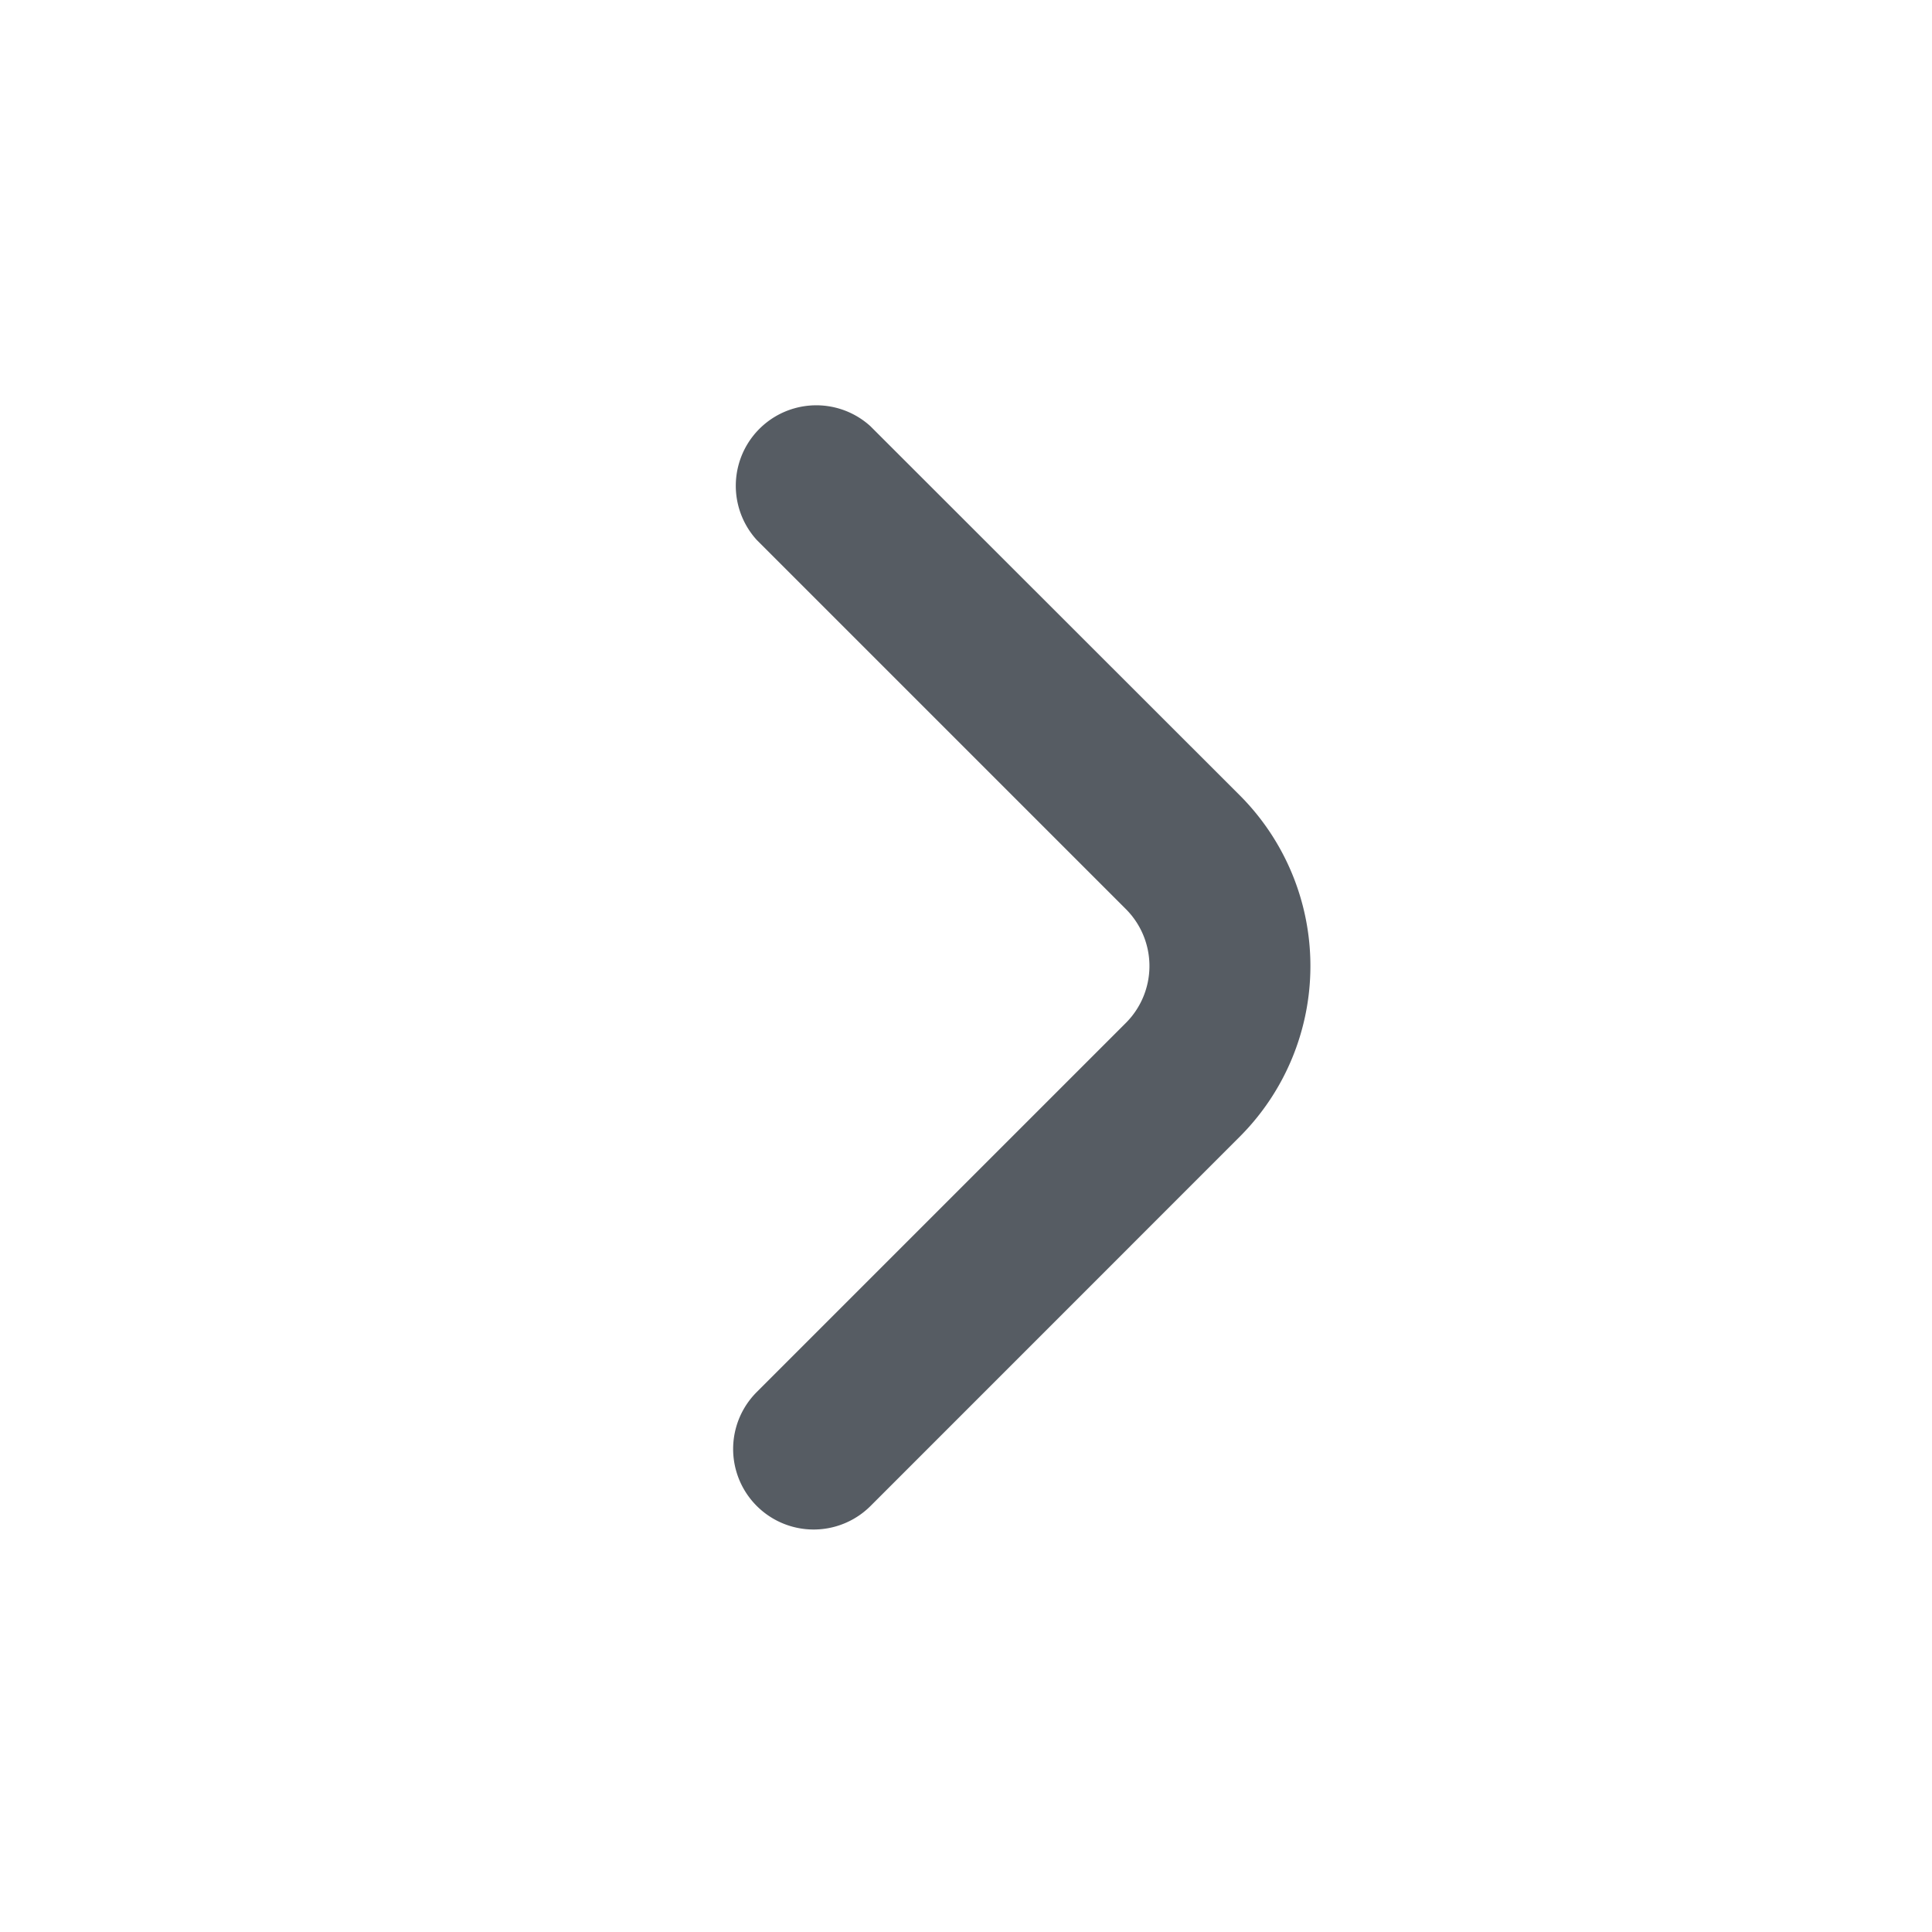 <svg width="24" height="24" xmlns="http://www.w3.org/2000/svg">
 <title>164 arrow small right</title>

 <g>
  <title>background</title>
  <rect fill="none" id="canvas_background" height="514" width="514" y="-1" x="-1"/>
 </g>
 <g>
  <title>Layer 1</title>
  <path fill="#565c63" id="svg_1" d="m15.4,9.879l-4.589,-4.586a1,1 0 0 0 -1.411,1.414l4.586,4.586a1,1 0 0 1 0,1.414l-4.586,4.586a1,1 0 0 0 1.415,1.414l4.585,-4.586a3,3 0 0 0 0,-4.242z"/>
 </g>
</svg>
